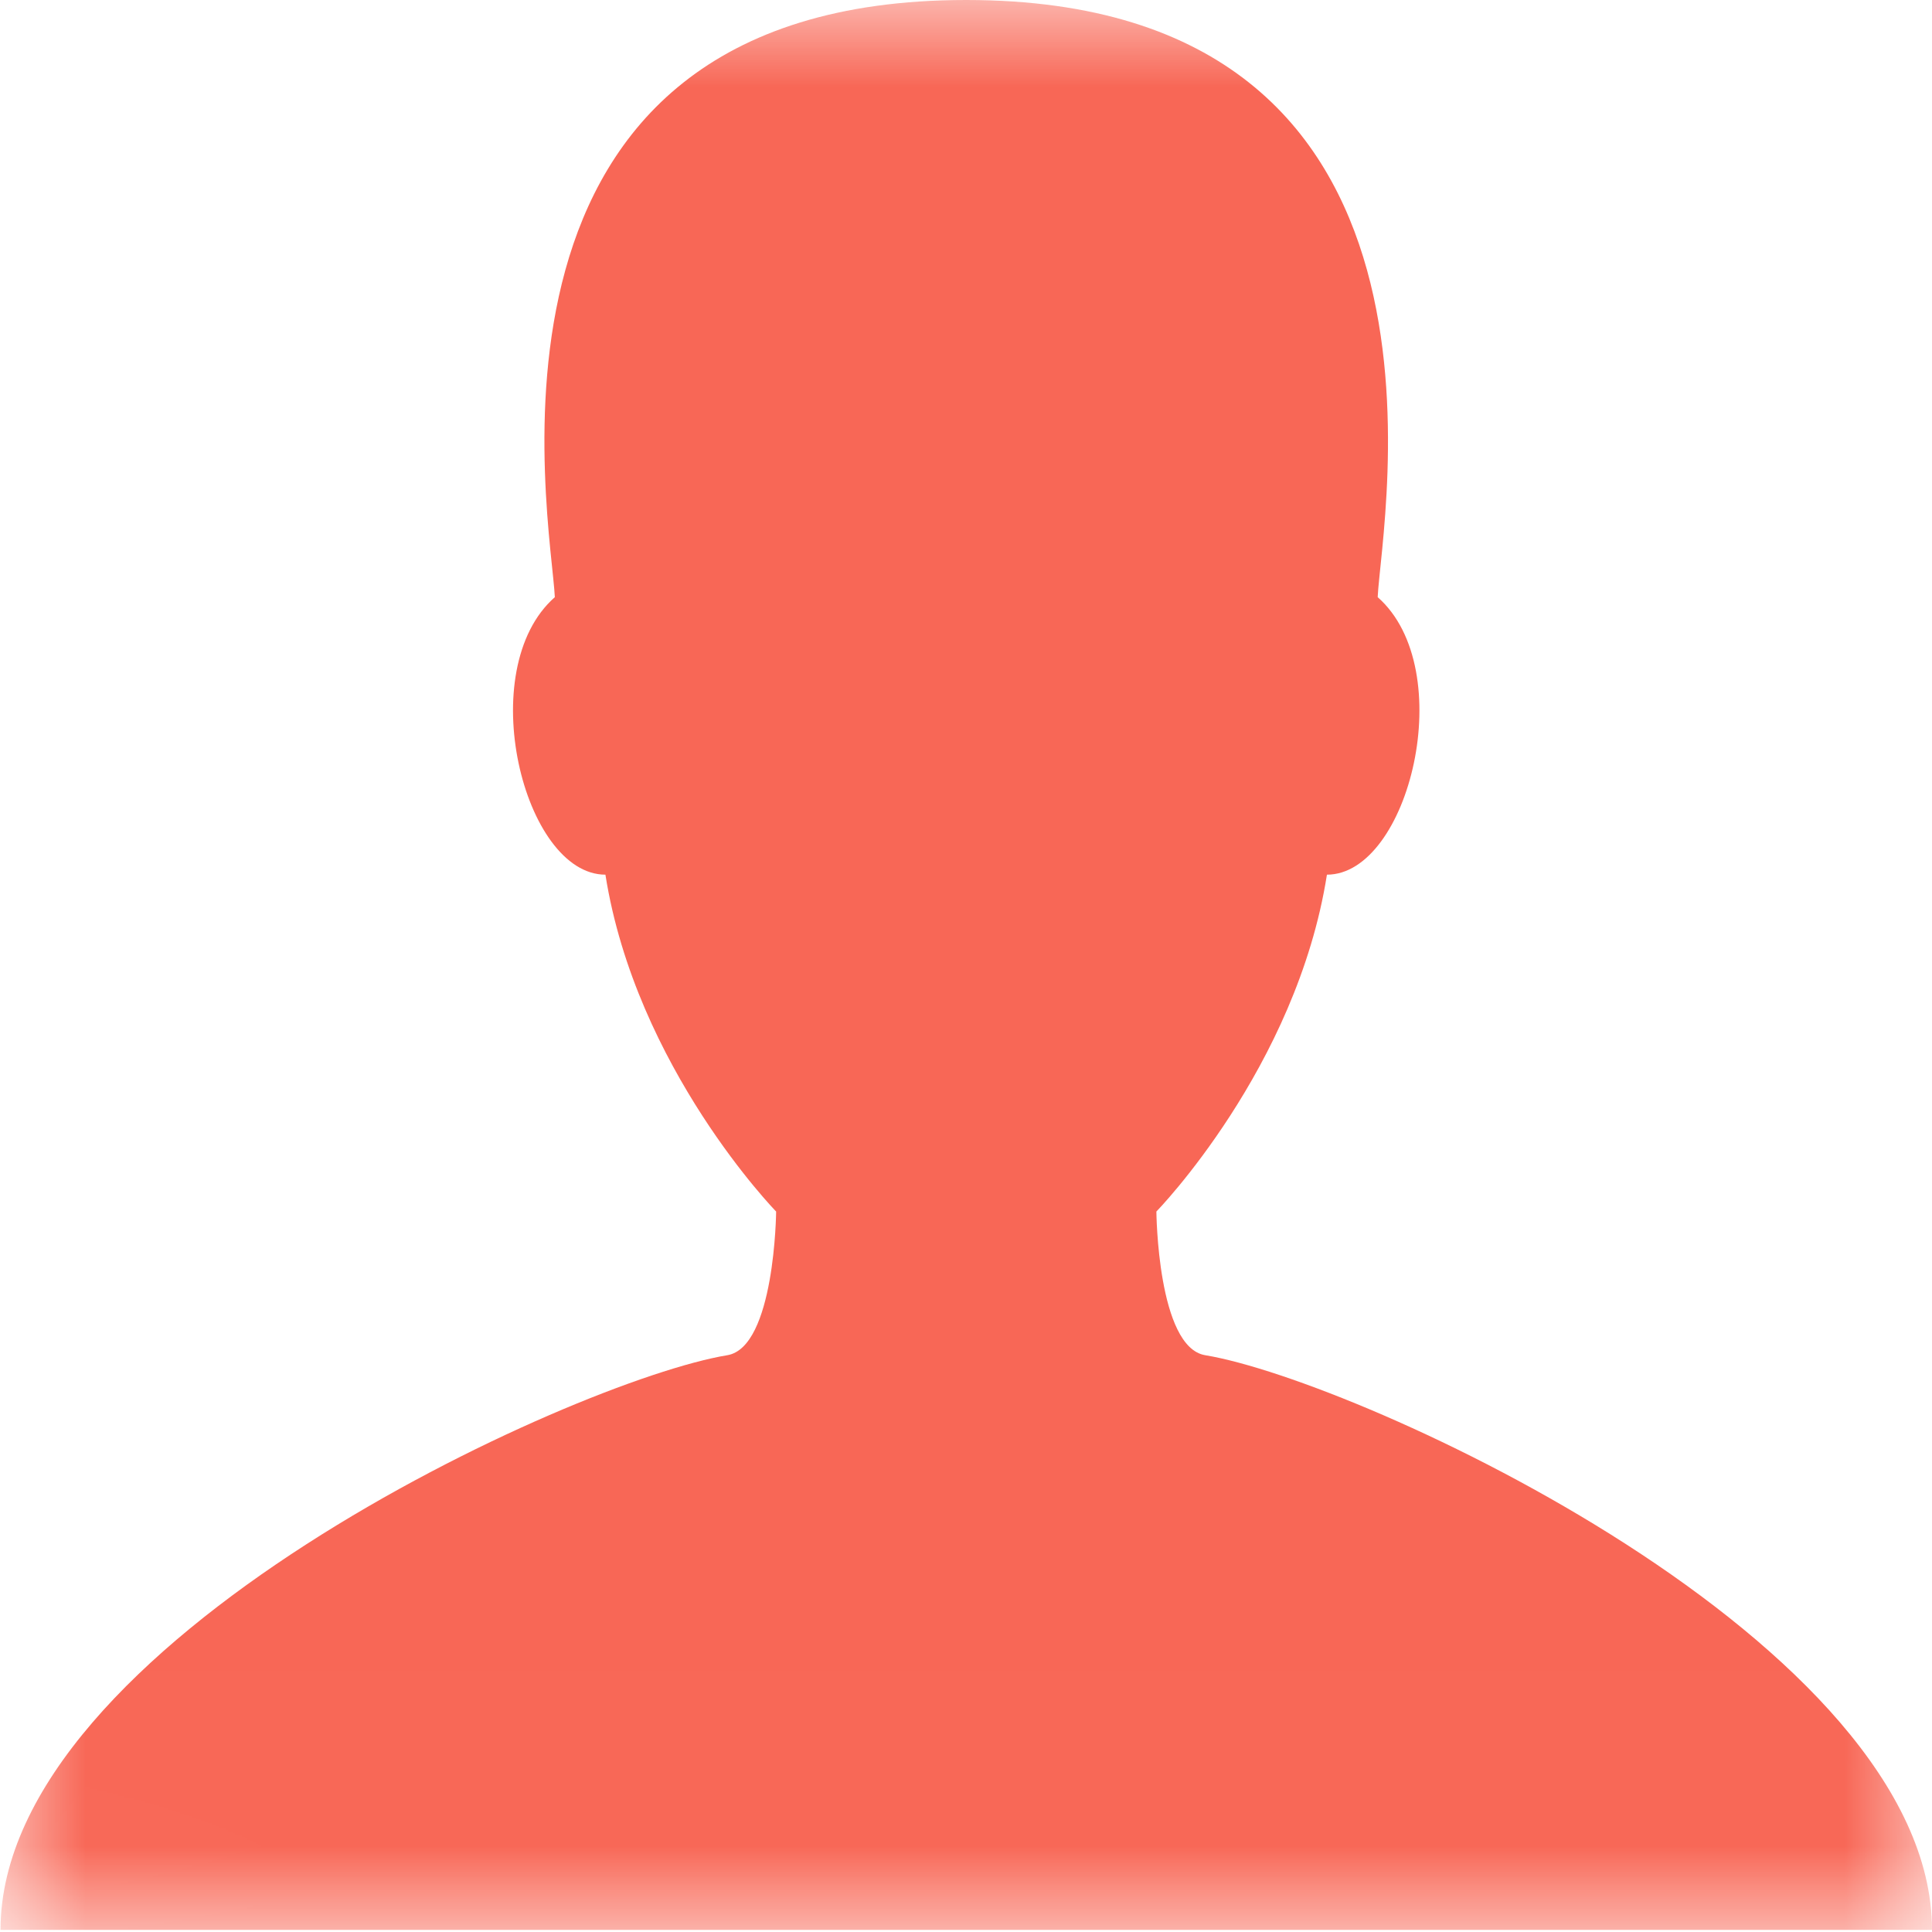<svg xmlns="http://www.w3.org/2000/svg" xmlns:xlink="http://www.w3.org/1999/xlink" width="11" height="11" viewBox="0 0 11 11">
    <defs>
        <path id="a" d="M5.498 10.988H0V0h10.997v10.988z"/>
    </defs>
    <g fill="none" fill-rule="evenodd" transform="matrix(-1 0 0 1 11 0)">
        <mask id="b" fill="#fff">
            <use xlink:href="#a"/>
        </mask>
        <path fill="#F86756" d="M6.581 6.898s.798-.818.972-1.918c.467 0 .756-1.169.288-1.58.02-.433.601-3.4-2.342-3.4S3.137 2.967 3.156 3.4c-.467.411-.179 1.58.289 1.58.173 1.1.971 1.918.971 1.918s-.006.773-.278.818C3.264 7.86 0 9.352 0 10.988h10.997c0-1.636-3.264-3.128-4.138-3.272-.271-.045-.278-.818-.278-.818z" mask="url(#b)"/>
    </g>
</svg>
